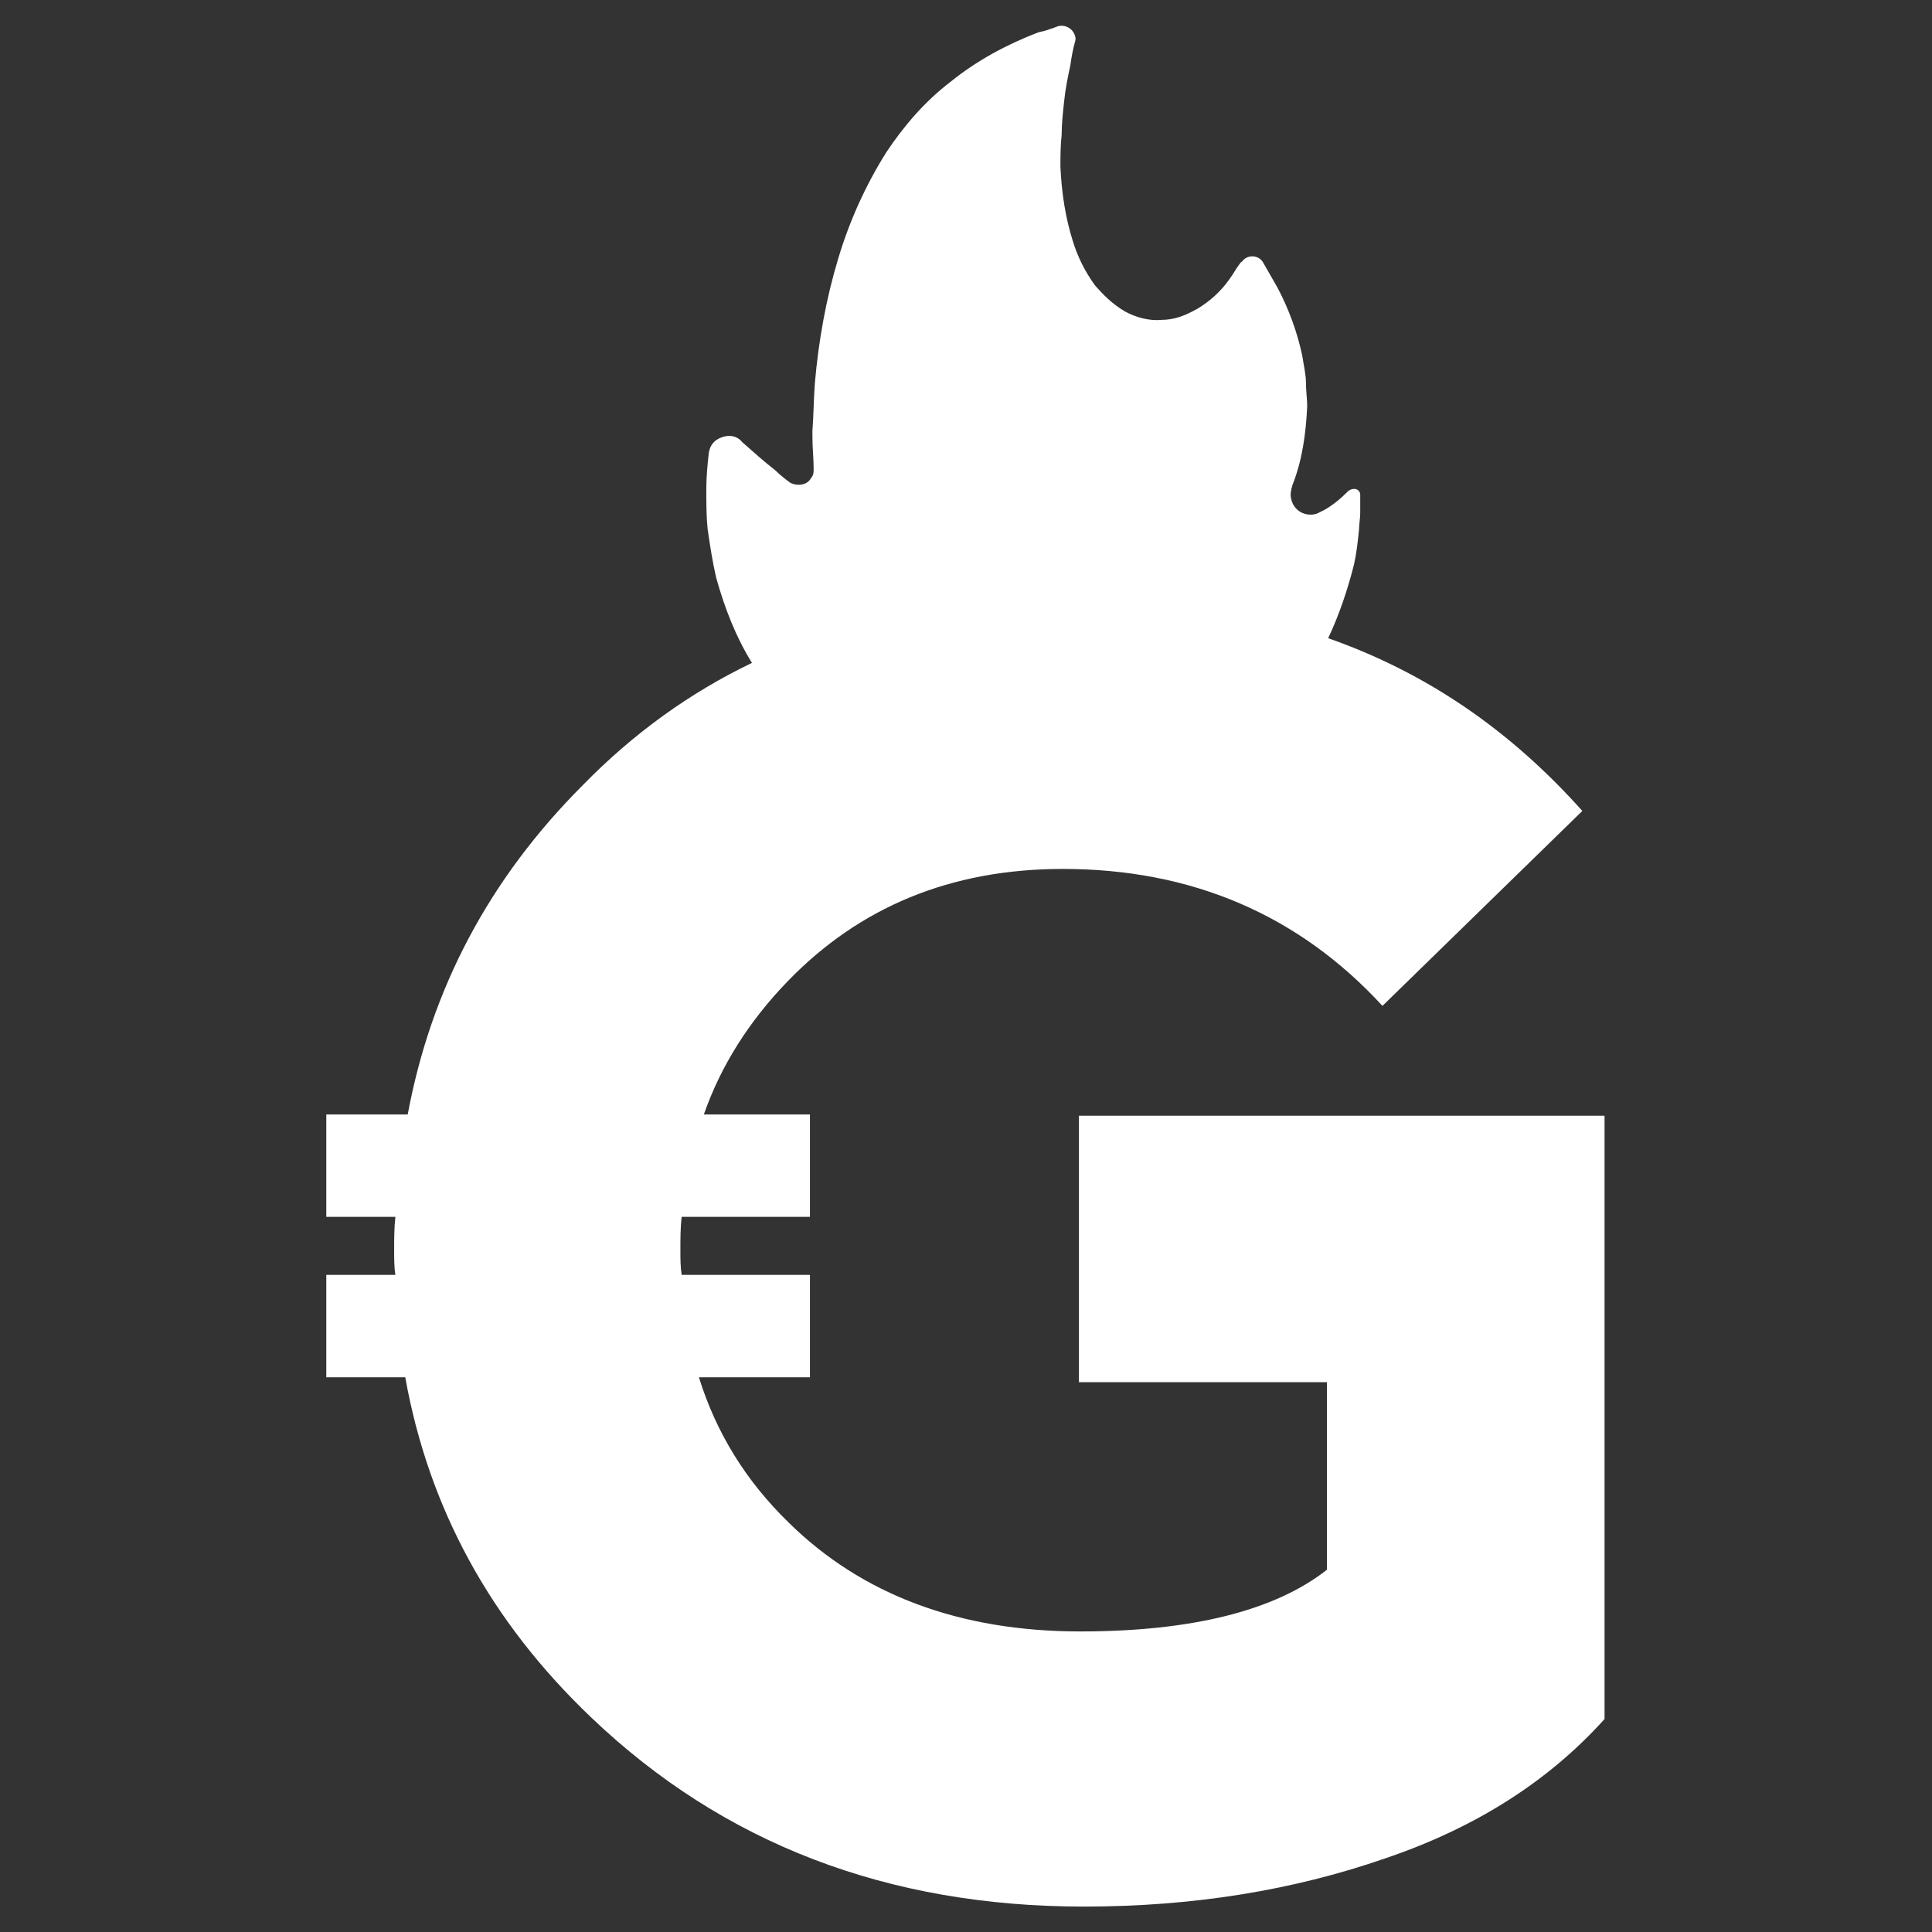 <svg width="450" height="450" viewBox="0 0 450 450" fill="none" xmlns="http://www.w3.org/2000/svg">
<rect x="0" y="0" width="450" height="450" fill="#333333" stroke="none"/>
<path d="M373.729 259.868V400.399C360.795 414.768 343.84 425.689 322.574 432.873C301.02 440.344 277.742 444.08 252.452 444.08C206.759 444.08 168.537 429.425 137.787 400.111C114.221 377.694 99.852 351.256 94.392 320.793H76V296.94H92.094C91.806 295.216 91.806 293.204 91.806 291.192C91.806 288.606 91.806 286.019 92.094 283.434H76V259.58H94.967C100.427 230.267 113.933 204.691 135.775 182.849C147.558 170.78 160.777 161.296 175.146 154.399C171.41 148.363 168.825 141.754 166.813 134.569C165.95 130.833 165.376 127.097 164.801 123.073C164.513 120.2 164.513 117.038 164.513 113.877C164.513 111.004 164.801 108.129 165.088 105.543C165.376 103.531 166.525 102.382 168.249 101.807C169.973 101.232 171.698 101.52 172.848 102.956C175.434 105.256 178.021 107.555 180.607 109.567C181.757 110.716 182.906 111.577 184.055 112.44C185.779 113.303 188.079 113.016 188.942 111.291C189.515 110.716 189.515 109.853 189.515 109.279C189.515 106.692 189.229 104.393 189.229 101.807V100.371C189.515 96.635 189.515 92.898 189.803 89.162C190.666 79.39 192.39 69.62 195.263 60.136C197.851 51.515 201.587 43.182 206.472 35.422C210.495 29.386 215.38 23.638 221.416 19.041C227.45 14.156 234.347 10.419 241.819 7.545C243.256 7.259 244.98 6.683 246.418 6.108C247.567 5.82 248.716 6.108 249.579 6.971C250.155 7.545 250.728 8.695 250.44 9.557C249.867 11.568 249.579 13.293 249.291 15.304C248.716 17.892 248.143 20.765 247.855 23.638C247.567 26.225 247.28 28.812 247.28 31.398C246.992 33.985 246.992 36.571 246.992 38.87C247.28 44.906 248.143 50.652 249.867 56.112C251.016 59.849 252.74 63.297 255.04 66.46C257.051 68.757 259.063 70.769 261.936 72.494C264.524 73.93 267.685 74.793 270.558 74.505C273.718 74.505 276.306 73.356 278.893 71.92C281.766 70.196 284.353 67.896 286.363 65.021C287.226 63.872 287.802 62.723 288.663 61.573C288.951 61.285 288.951 60.999 289.238 60.999C290.387 59.275 292.974 59.275 294.123 60.999C295.272 63.011 296.423 65.021 297.572 67.033C300.159 71.92 302.171 77.38 303.32 82.839C303.607 84.851 304.183 87.15 304.183 89.162C304.183 91.174 304.469 92.898 304.469 94.623C304.183 100.944 303.32 107.268 301.02 113.016C300.733 114.164 300.447 115.027 300.733 116.176C301.308 119.049 304.183 120.488 306.768 119.625C307.344 119.337 307.917 119.049 308.492 118.762C310.504 117.613 312.229 116.176 313.955 114.452C314.242 114.164 314.818 113.877 315.389 113.877C316.252 113.877 316.824 114.452 316.824 115.313V119.337C316.824 120.774 316.54 122.212 316.54 123.361C316.252 126.234 315.965 128.821 315.389 131.407C313.955 137.155 311.941 143.19 309.355 148.651C332.344 156.697 351.888 170.205 368.555 188.883L322.002 234.29C302.457 213.024 277.455 202.391 247.567 202.391C221.416 202.391 200.148 211.3 183.481 228.542C174.573 237.739 167.962 248.084 163.94 259.58H188.654V283.434H158.765C158.479 286.019 158.479 288.606 158.479 291.192C158.479 293.204 158.479 294.928 158.765 296.94H188.654V320.793H162.789C166.813 333.726 173.71 344.934 183.769 354.704C200.724 371.373 223.426 379.994 251.591 379.994C277.742 379.994 296.998 375.109 309.068 365.625V321.942H251.303V259.868H373.729Z" fill="white"/>
</svg>
